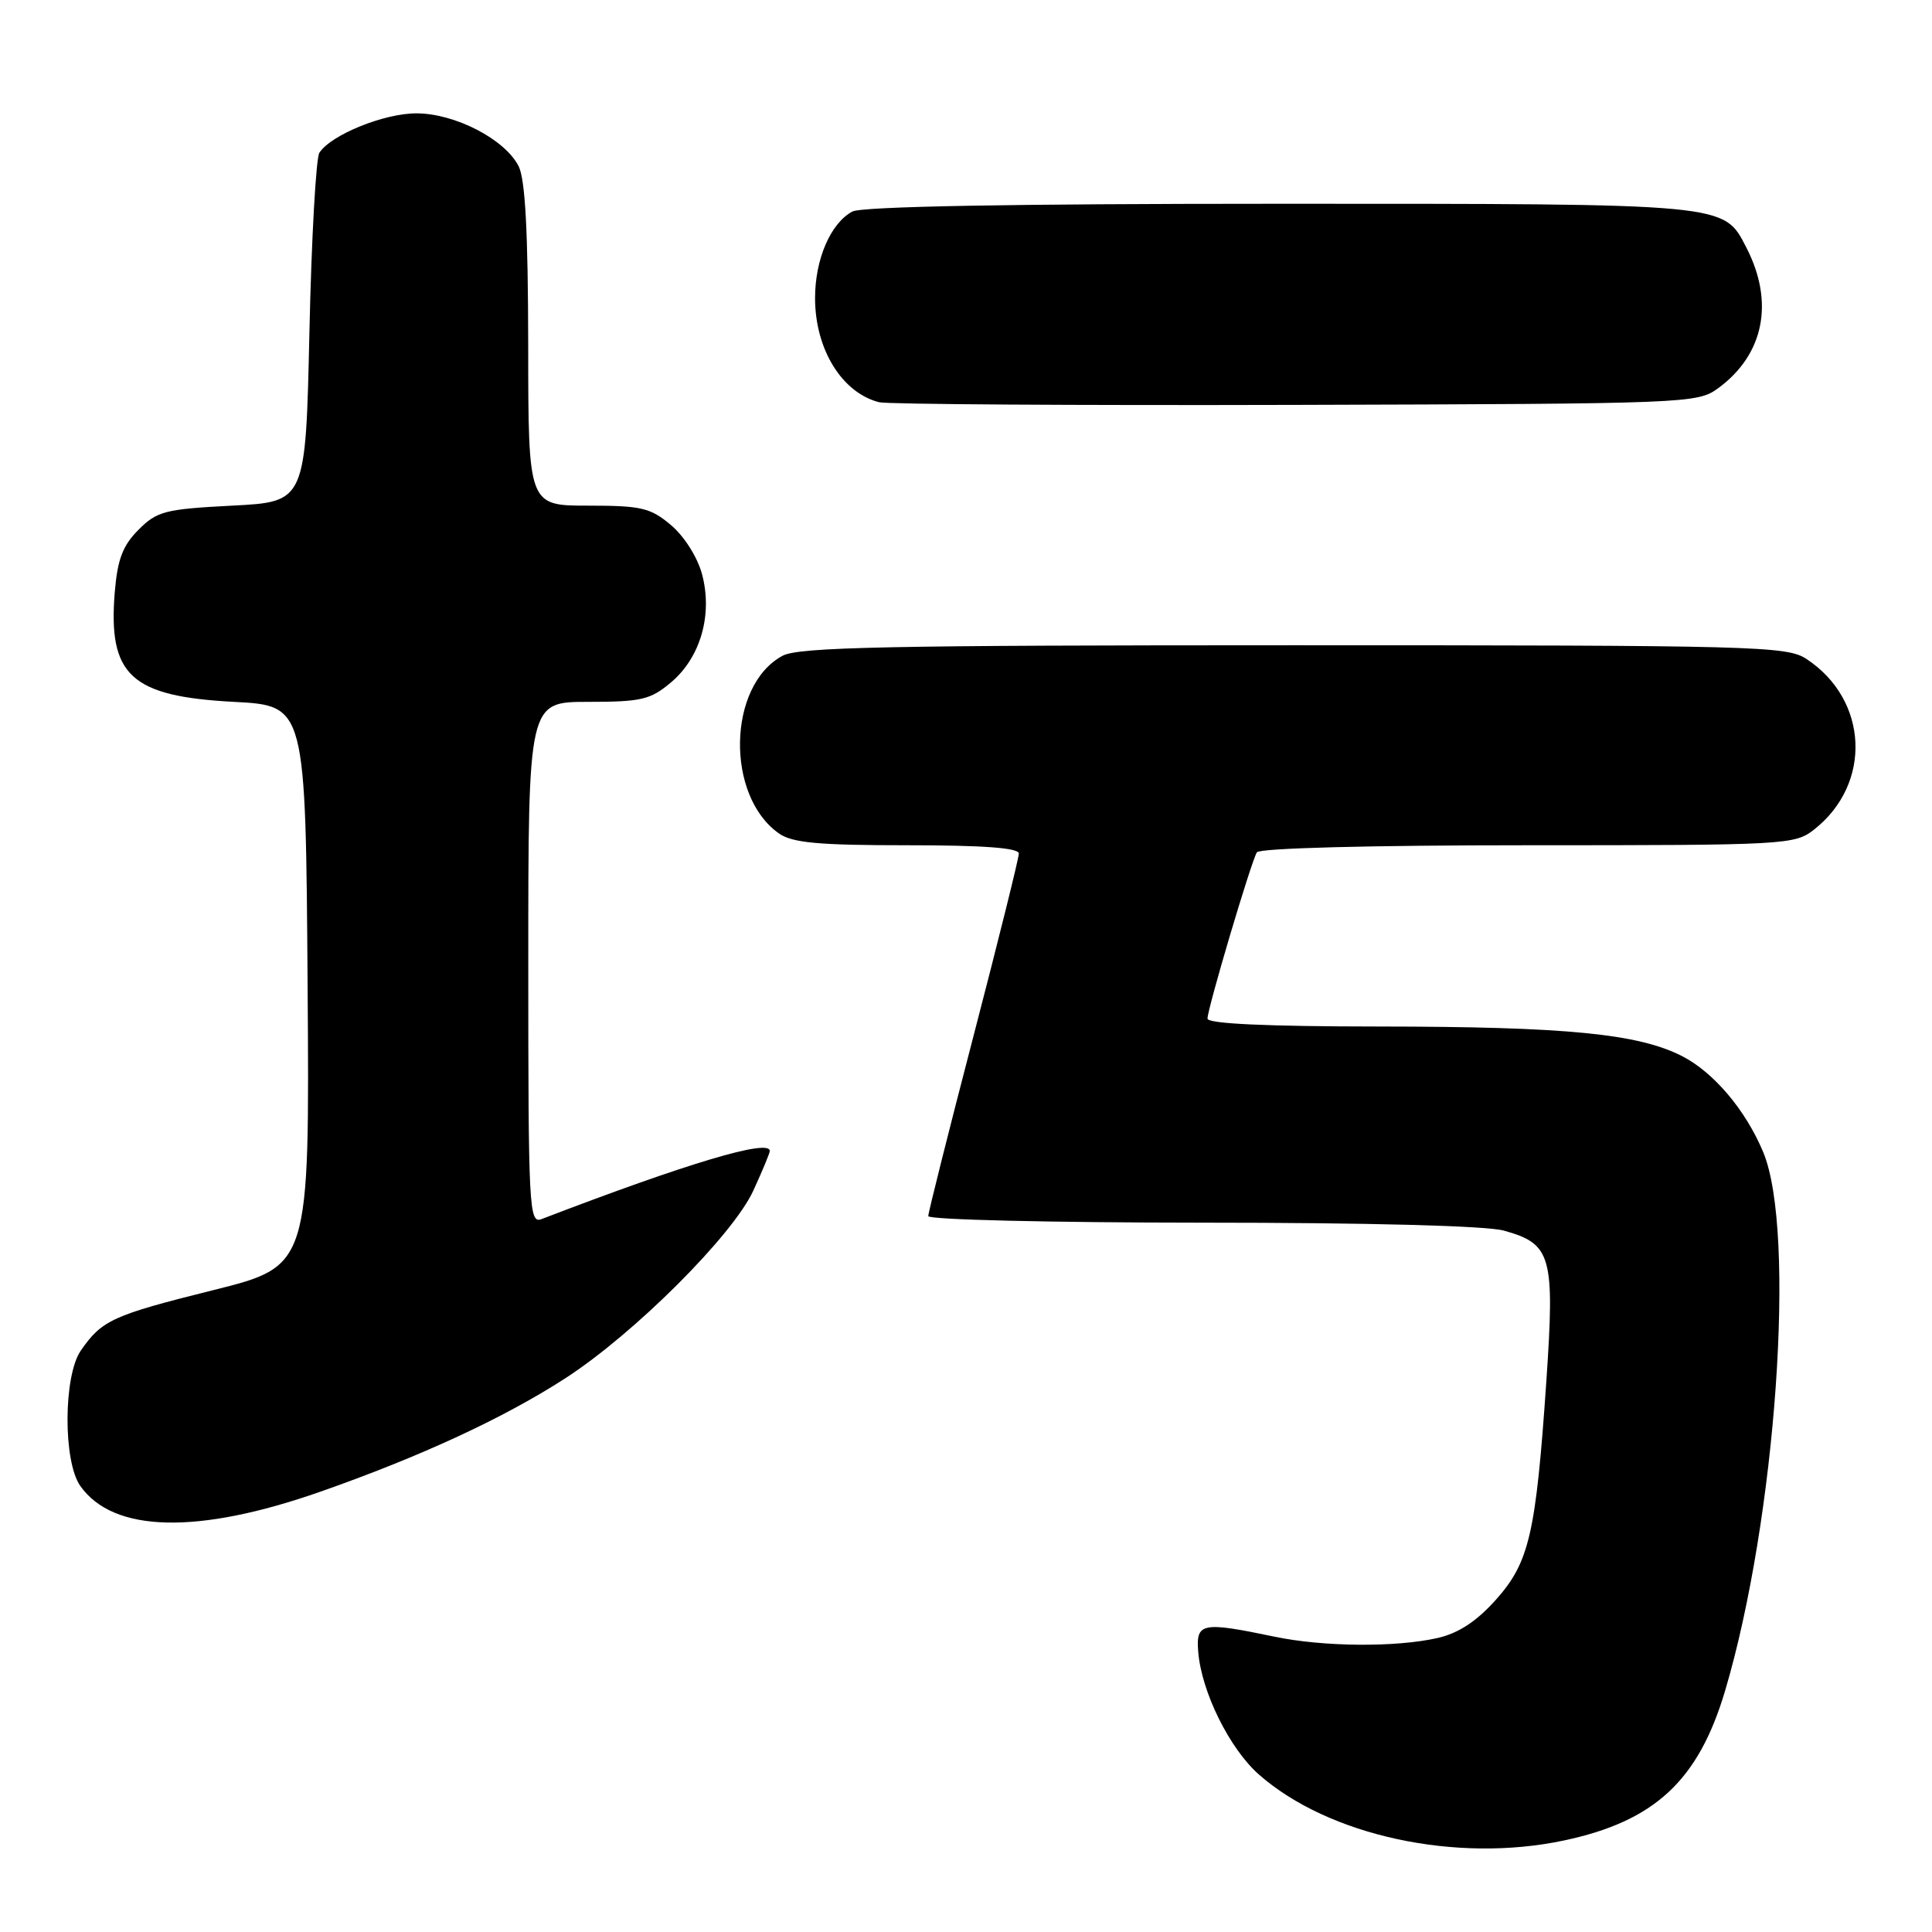 <?xml version="1.0" encoding="UTF-8" standalone="no"?>
<!DOCTYPE svg PUBLIC "-//W3C//DTD SVG 1.1//EN" "http://www.w3.org/Graphics/SVG/1.1/DTD/svg11.dtd" >
<svg xmlns="http://www.w3.org/2000/svg" xmlns:xlink="http://www.w3.org/1999/xlink" version="1.1" viewBox="0 0 256 256">
 <g >
 <path fill="currentColor"
d=" M 207.20 243.88 C 219.25 241.33 225.04 235.95 228.58 224.05 C 235.34 201.29 238.03 163.19 233.63 152.65 C 231.30 147.08 227.07 142.08 222.88 139.94 C 217.06 136.97 207.56 136.04 182.75 136.02 C 167.80 136.01 160.00 135.65 160.00 134.97 C 160.00 133.64 165.78 114.17 166.54 112.94 C 166.88 112.38 181.56 112.00 202.42 112.00 C 236.71 112.00 237.81 111.94 240.39 109.91 C 248.10 103.84 247.59 92.71 239.34 87.30 C 236.76 85.61 232.55 85.50 171.45 85.50 C 117.64 85.50 105.85 85.74 103.70 86.89 C 96.40 90.80 96.11 105.46 103.22 110.44 C 104.99 111.68 108.45 112.00 120.22 112.00 C 130.32 112.00 135.00 112.35 135.00 113.10 C 135.00 113.71 132.30 124.57 129.00 137.25 C 125.70 149.92 123.00 160.67 123.00 161.14 C 123.00 161.62 139.31 162.00 159.25 162.01 C 181.35 162.01 196.97 162.42 199.26 163.06 C 205.58 164.81 206.03 166.39 204.90 183.00 C 203.51 203.27 202.64 207.03 198.19 212.00 C 195.65 214.84 193.25 216.41 190.50 217.04 C 184.99 218.30 175.33 218.22 168.89 216.87 C 159.25 214.86 158.46 215.01 158.77 218.86 C 159.19 224.17 162.93 231.73 166.83 235.15 C 176.06 243.26 192.92 246.90 207.20 243.88 Z  M 42.50 197.64 C 55.80 192.97 66.79 187.88 74.92 182.62 C 84.03 176.73 97.11 163.67 99.82 157.76 C 101.02 155.15 102.00 152.79 102.00 152.51 C 102.00 150.86 91.08 154.12 71.75 161.54 C 70.10 162.17 70.00 160.16 70.00 127.61 C 70.00 93.00 70.00 93.00 77.92 93.00 C 84.98 93.00 86.18 92.72 88.90 90.43 C 92.83 87.13 94.46 81.43 93.02 76.07 C 92.42 73.83 90.65 71.04 88.90 69.57 C 86.18 67.28 84.98 67.00 77.92 67.00 C 70.00 67.00 70.00 67.00 69.99 45.75 C 69.97 30.72 69.60 23.77 68.72 22.02 C 66.91 18.46 60.32 15.04 55.21 15.02 C 50.92 15.00 43.86 17.86 42.32 20.24 C 41.87 20.93 41.27 31.62 41.00 44.00 C 40.50 66.50 40.50 66.50 30.77 67.00 C 21.87 67.46 20.81 67.73 18.36 70.19 C 16.27 72.27 15.57 74.11 15.21 78.43 C 14.30 89.49 17.32 92.28 31.00 93.00 C 40.50 93.50 40.50 93.50 40.76 130.63 C 41.02 167.76 41.02 167.76 28.26 170.95 C 14.92 174.27 13.49 174.93 10.70 178.97 C 8.40 182.32 8.35 193.63 10.63 196.88 C 14.99 203.10 26.18 203.37 42.50 197.64 Z  M 227.68 51.43 C 233.75 46.97 235.13 40.03 231.40 32.80 C 228.36 26.92 229.19 27.00 169.48 27.00 C 133.94 27.00 114.20 27.36 112.94 28.03 C 110.06 29.58 108.00 34.34 108.00 39.50 C 108.00 46.28 111.56 52.05 116.50 53.30 C 117.60 53.57 142.43 53.73 171.68 53.65 C 223.77 53.50 224.91 53.46 227.68 51.43 Z "/>
</g>
</svg>